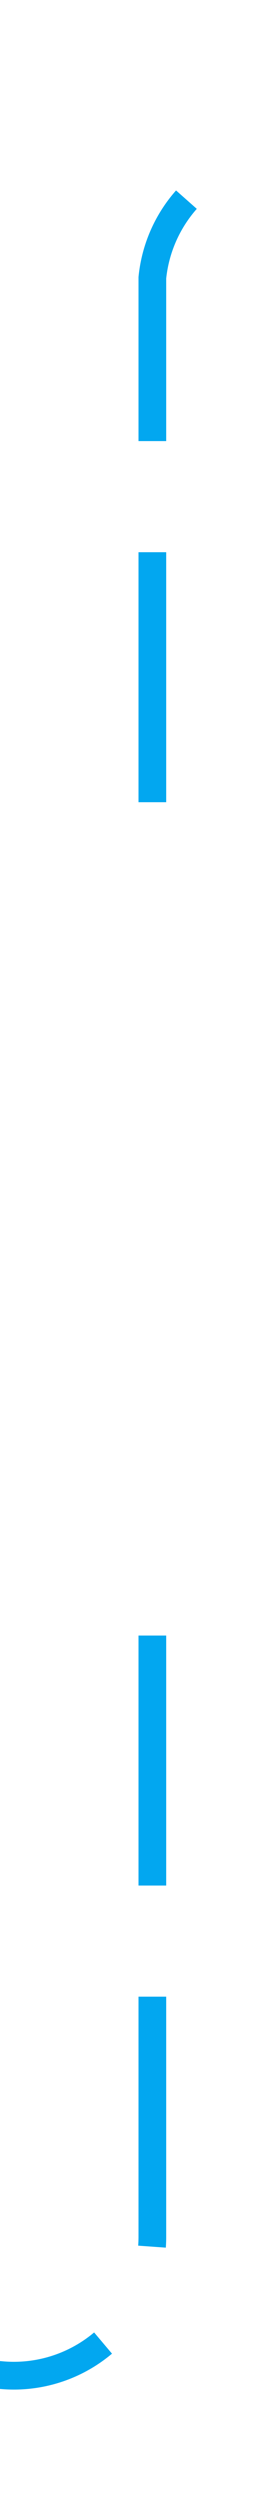 ﻿<?xml version="1.0" encoding="utf-8"?>
<svg version="1.1" xmlns:xlink="http://www.w3.org/1999/xlink" width="10px" height="90px" preserveAspectRatio="xMidYMin meet" viewBox="636 201  8 90" xmlns="http://www.w3.org/2000/svg">
  <defs>
    <mask fill="white" id="clip2194">
      <path d="M 604 233  L 676 233  L 676 258  L 604 258  Z M 487 197  L 803 197  L 803 289  L 487 289  Z " fill-rule="evenodd" />
    </mask>
  </defs>
  <path d="M 487 286.5  L 635 286.5  A 5 5 0 0 0 640.5 281.5 L 640.5 211  A 5 5 0 0 1 645.5 206.5 L 789 206.5  " stroke-width="1" stroke-dasharray="9,4" stroke="#02a7f0" fill="none" mask="url(#clip2194)" />
  <path d="M 788 212.8  L 794 206.5  L 788 200.2  L 788 212.8  Z " fill-rule="nonzero" fill="#02a7f0" stroke="none" mask="url(#clip2194)" />
</svg>